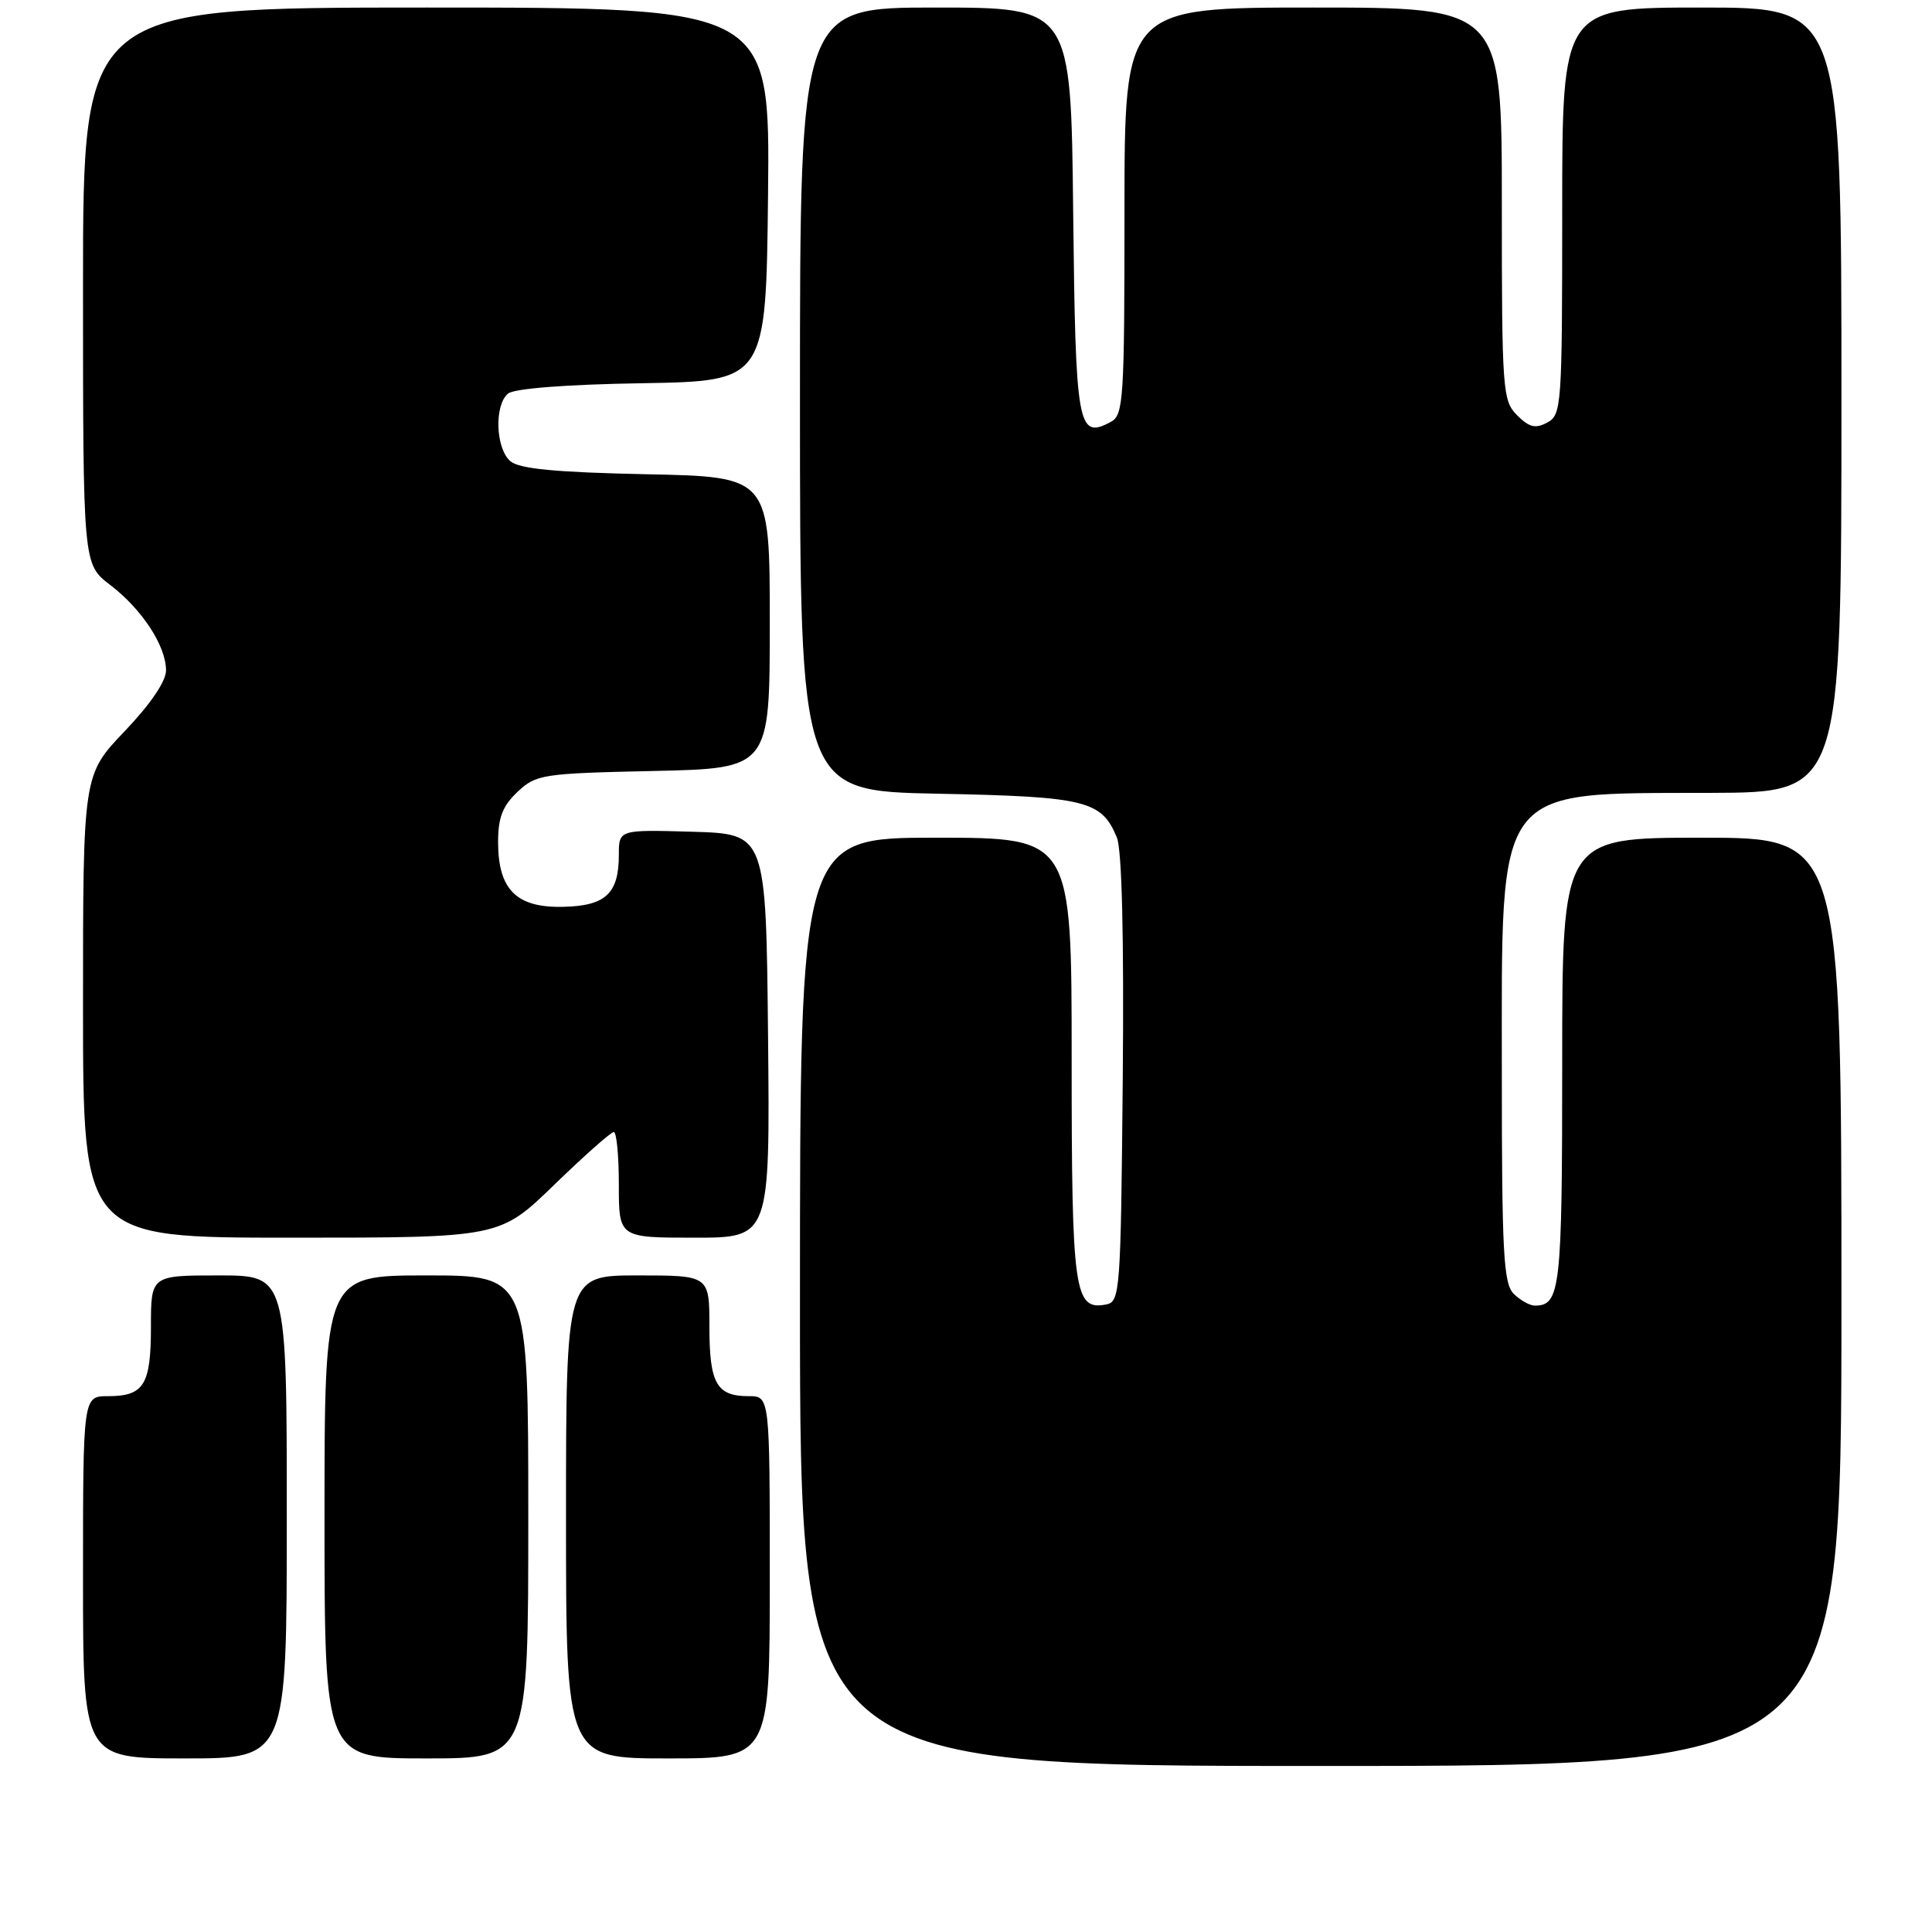 <?xml version="1.0" encoding="UTF-8" standalone="no"?>
<!DOCTYPE svg PUBLIC "-//W3C//DTD SVG 1.1//EN" "http://www.w3.org/Graphics/SVG/1.1/DTD/svg11.dtd" >
<svg xmlns="http://www.w3.org/2000/svg" xmlns:xlink="http://www.w3.org/1999/xlink" version="1.1" viewBox="0 0 256 256">
 <g >
 <path fill="currentColor"
d=" M 244.00 172.50 C 244.00 111.00 244.00 111.00 225.50 111.00 C 207.00 111.00 207.00 111.00 207.00 140.80 C 207.00 170.87 206.76 173.00 203.37 173.00 C 202.70 173.00 201.44 172.29 200.57 171.43 C 199.22 170.08 199.00 166.01 199.00 142.18 C 199.00 103.57 197.82 105.15 226.75 105.06 C 244.00 105.00 244.00 105.00 244.00 53.00 C 244.00 1.00 244.00 1.00 225.50 1.00 C 207.00 1.00 207.00 1.00 207.00 27.96 C 207.00 53.80 206.92 54.97 205.02 55.99 C 203.45 56.83 202.63 56.63 201.02 55.02 C 199.10 53.10 199.00 51.76 199.00 27.00 C 199.00 1.00 199.00 1.00 174.00 1.00 C 149.00 1.00 149.00 1.00 149.00 27.96 C 149.00 52.93 148.87 55.00 147.20 55.90 C 142.79 58.25 142.52 56.72 142.20 28.04 C 141.91 1.00 141.91 1.00 123.95 1.00 C 106.00 1.00 106.00 1.00 106.00 52.90 C 106.00 104.81 106.00 104.81 124.25 105.17 C 143.88 105.56 145.96 106.06 147.99 110.97 C 148.66 112.59 148.94 124.13 148.77 142.99 C 148.51 171.23 148.42 172.49 146.57 172.85 C 142.34 173.66 142.00 171.27 142.00 140.31 C 142.00 111.00 142.00 111.00 124.00 111.00 C 106.00 111.00 106.00 111.00 106.00 172.50 C 106.00 234.00 106.00 234.00 175.00 234.00 C 244.00 234.00 244.00 234.00 244.00 172.50 Z  M 38.00 201.00 C 38.00 169.00 38.00 169.00 29.00 169.00 C 20.00 169.00 20.00 169.00 20.00 175.80 C 20.00 183.51 19.08 185.00 14.30 185.00 C 11.00 185.00 11.00 185.00 11.00 209.00 C 11.00 233.00 11.00 233.00 24.50 233.00 C 38.00 233.00 38.00 233.00 38.00 201.00 Z  M 70.00 201.00 C 70.00 169.00 70.00 169.00 56.50 169.00 C 43.00 169.00 43.00 169.00 43.00 201.00 C 43.00 233.00 43.00 233.00 56.50 233.00 C 70.00 233.00 70.00 233.00 70.00 201.00 Z  M 102.00 209.00 C 102.00 185.00 102.00 185.00 99.20 185.00 C 94.95 185.00 94.00 183.32 94.00 175.80 C 94.00 169.00 94.00 169.00 84.50 169.00 C 75.00 169.00 75.00 169.00 75.00 201.00 C 75.00 233.00 75.00 233.00 88.50 233.00 C 102.00 233.00 102.00 233.00 102.00 209.00 Z  M 73.43 157.00 C 77.40 153.15 80.95 150.00 81.33 150.00 C 81.70 150.00 82.00 153.15 82.00 157.00 C 82.00 164.00 82.00 164.00 92.02 164.00 C 102.03 164.00 102.03 164.00 101.77 137.25 C 101.50 110.50 101.50 110.50 91.75 110.21 C 82.00 109.93 82.00 109.93 82.00 113.27 C 82.00 118.42 80.24 120.05 74.56 120.16 C 68.41 120.29 66.00 117.86 66.00 111.56 C 66.00 108.33 66.60 106.79 68.58 104.92 C 71.04 102.61 71.86 102.48 86.58 102.16 C 102.00 101.82 102.00 101.82 102.00 82.50 C 102.00 63.17 102.00 63.17 85.65 62.84 C 73.67 62.59 68.86 62.13 67.65 61.13 C 65.67 59.48 65.46 53.69 67.32 52.15 C 68.13 51.48 75.03 50.94 85.07 50.78 C 101.50 50.50 101.50 50.50 101.77 25.75 C 102.03 1.00 102.03 1.00 56.52 1.00 C 11.00 1.00 11.00 1.00 11.00 37.88 C 11.00 74.76 11.00 74.76 14.59 77.50 C 18.82 80.73 21.99 85.57 22.00 88.82 C 22.00 90.28 19.94 93.31 16.50 96.91 C 11.00 102.68 11.00 102.68 11.00 133.34 C 11.00 164.00 11.00 164.00 38.61 164.00 C 66.21 164.00 66.21 164.00 73.43 157.00 Z "/>
</g>
</svg>